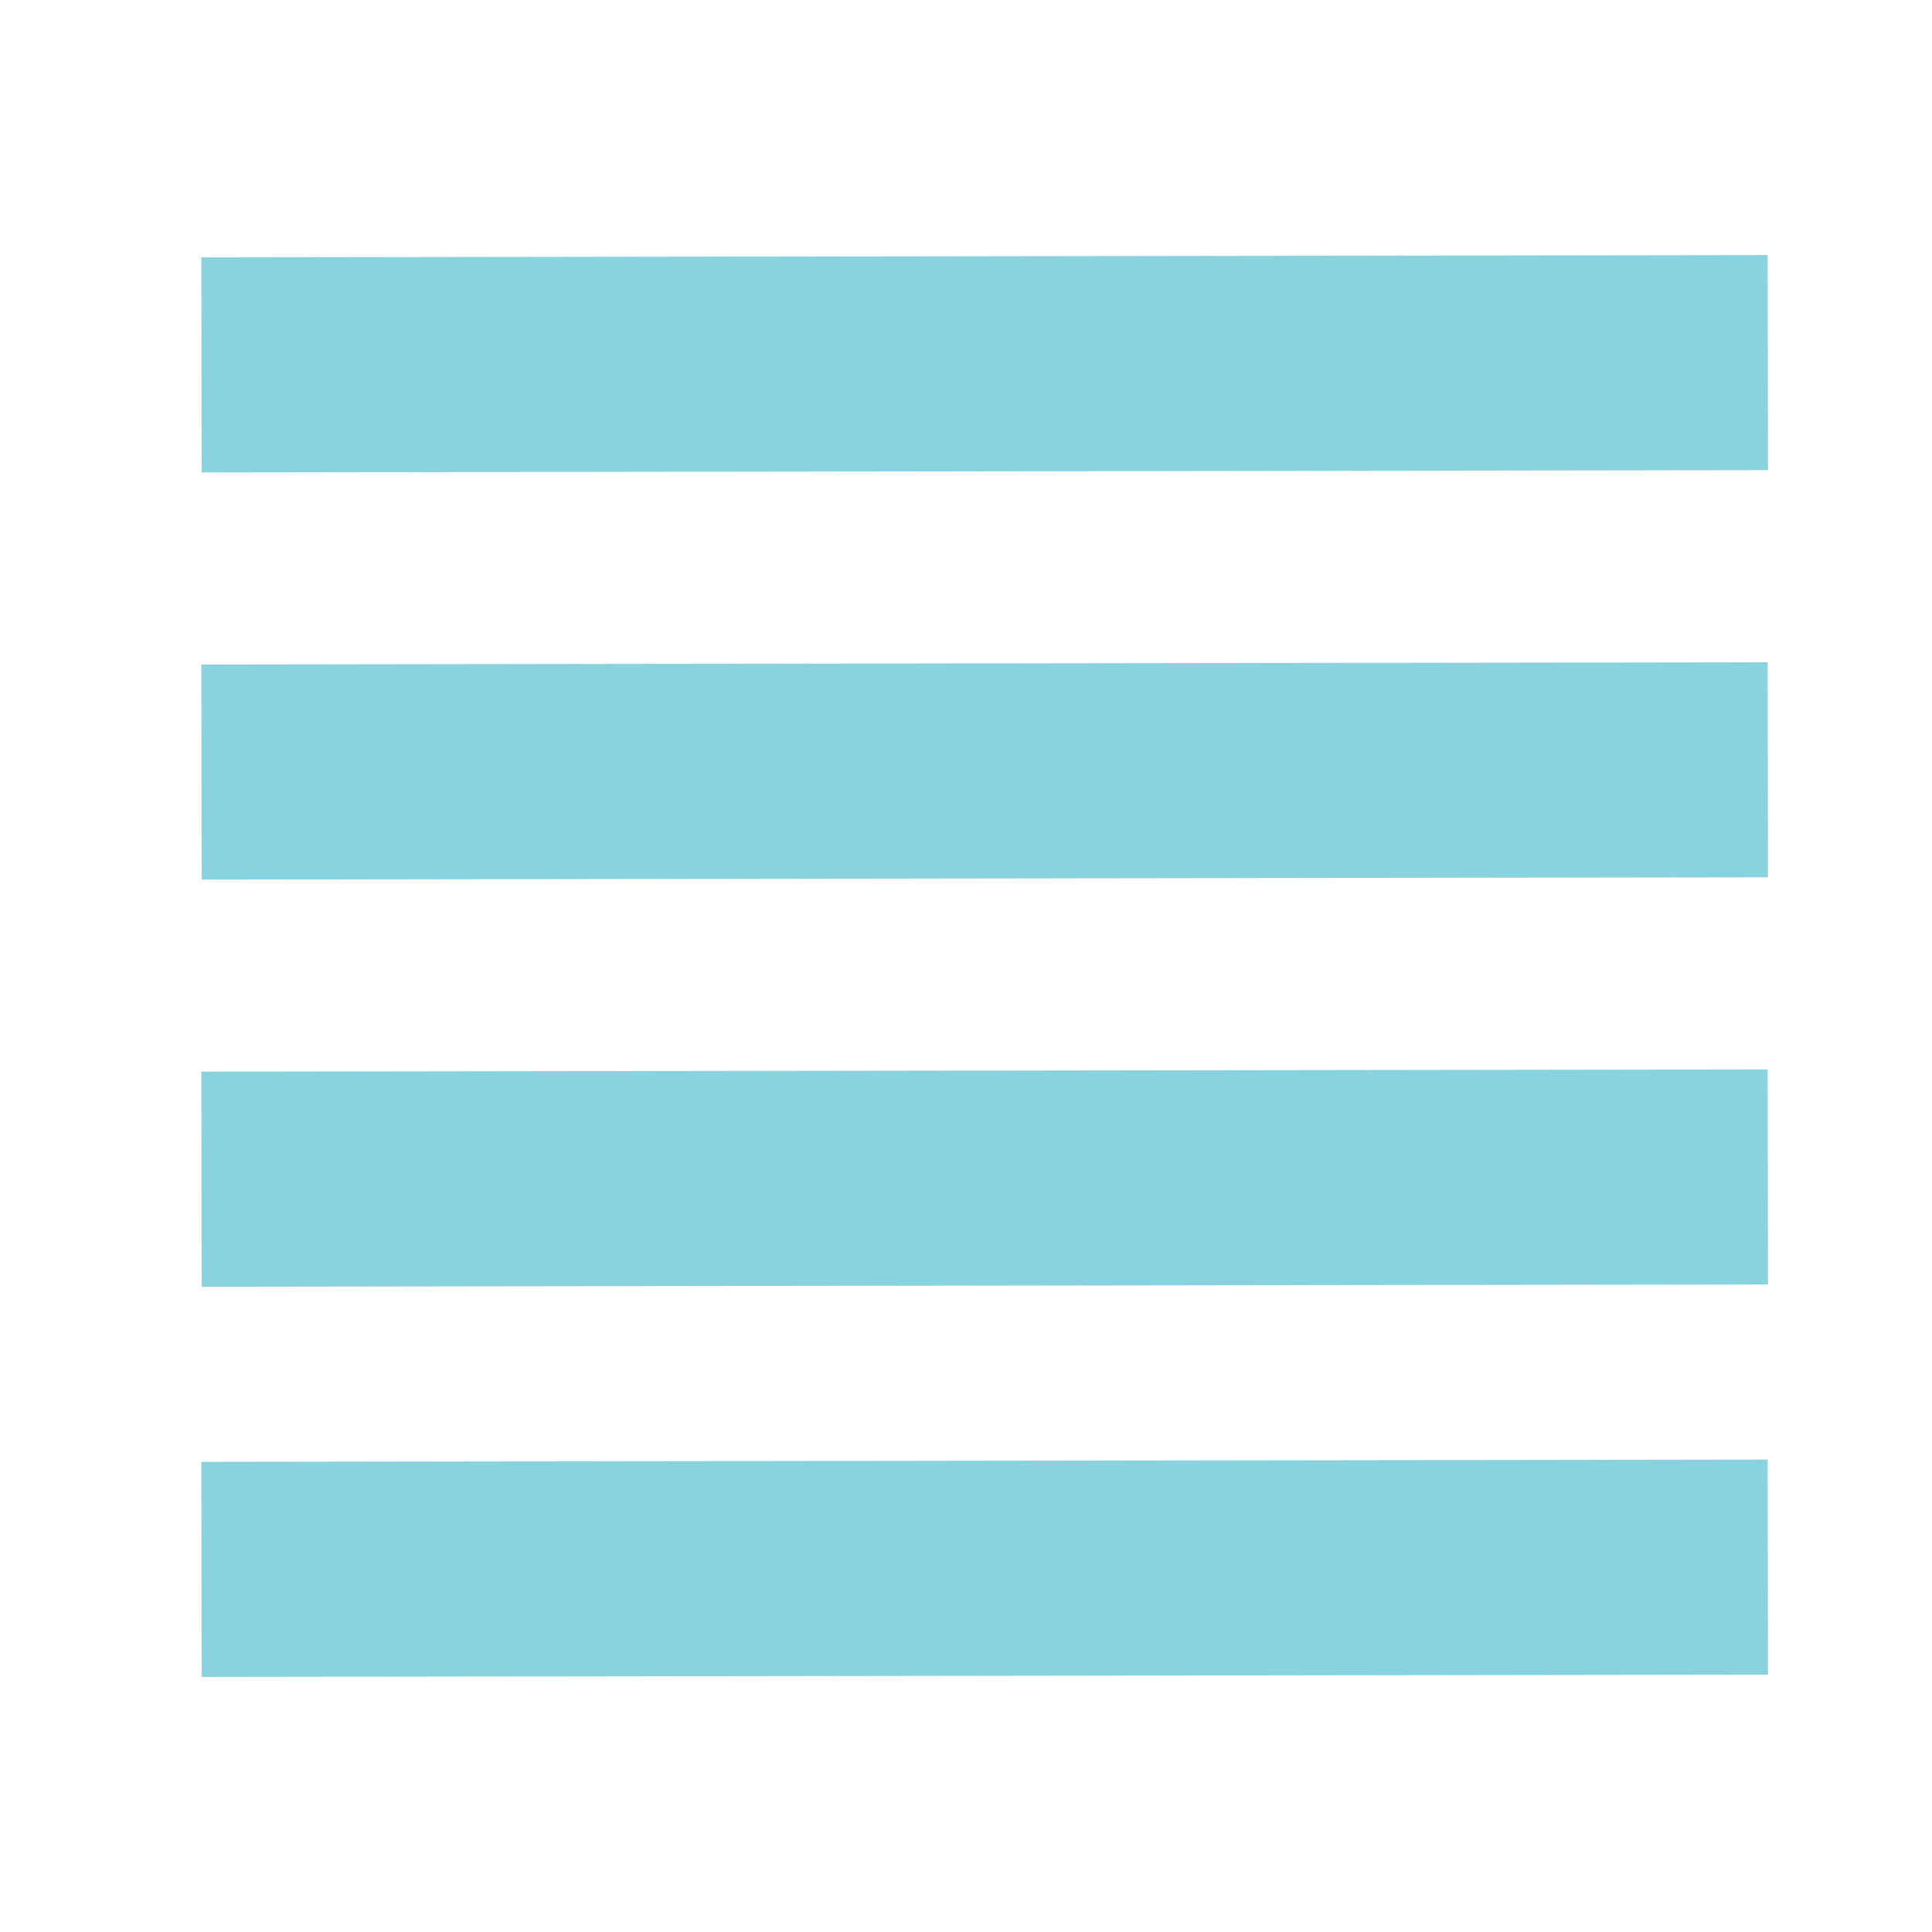 <?xml version="1.0" encoding="utf-8"?>
<!-- Generator: Adobe Illustrator 26.4.1, SVG Export Plug-In . SVG Version: 6.00 Build 0)  -->
<svg version="1.1" id="Layer_1" xmlns="http://www.w3.org/2000/svg" xmlns:xlink="http://www.w3.org/1999/xlink" x="0px" y="0px"
	 viewBox="0 0 1024 1024" style="enable-background:new 0 0 1024 1024;" xml:space="preserve">
<style type="text/css">
	.st0{fill:#6FCCDD;stroke:#88D3DF;stroke-width:114;stroke-miterlimit:10;}
</style>
<path class="st0" d="M106.8,193.4c276.7-0.4,553.5-0.8,830.2-1.2"/>
<path class="st0" d="M106.8,409.2c276.7-0.4,553.5-0.8,830.2-1.2"/>
<path class="st0" d="M106.8,625c276.7-0.4,553.5-0.8,830.2-1.2"/>
<path class="st0" d="M106.8,831.8c276.7-0.4,553.5-0.8,830.2-1.2"/>
</svg>
